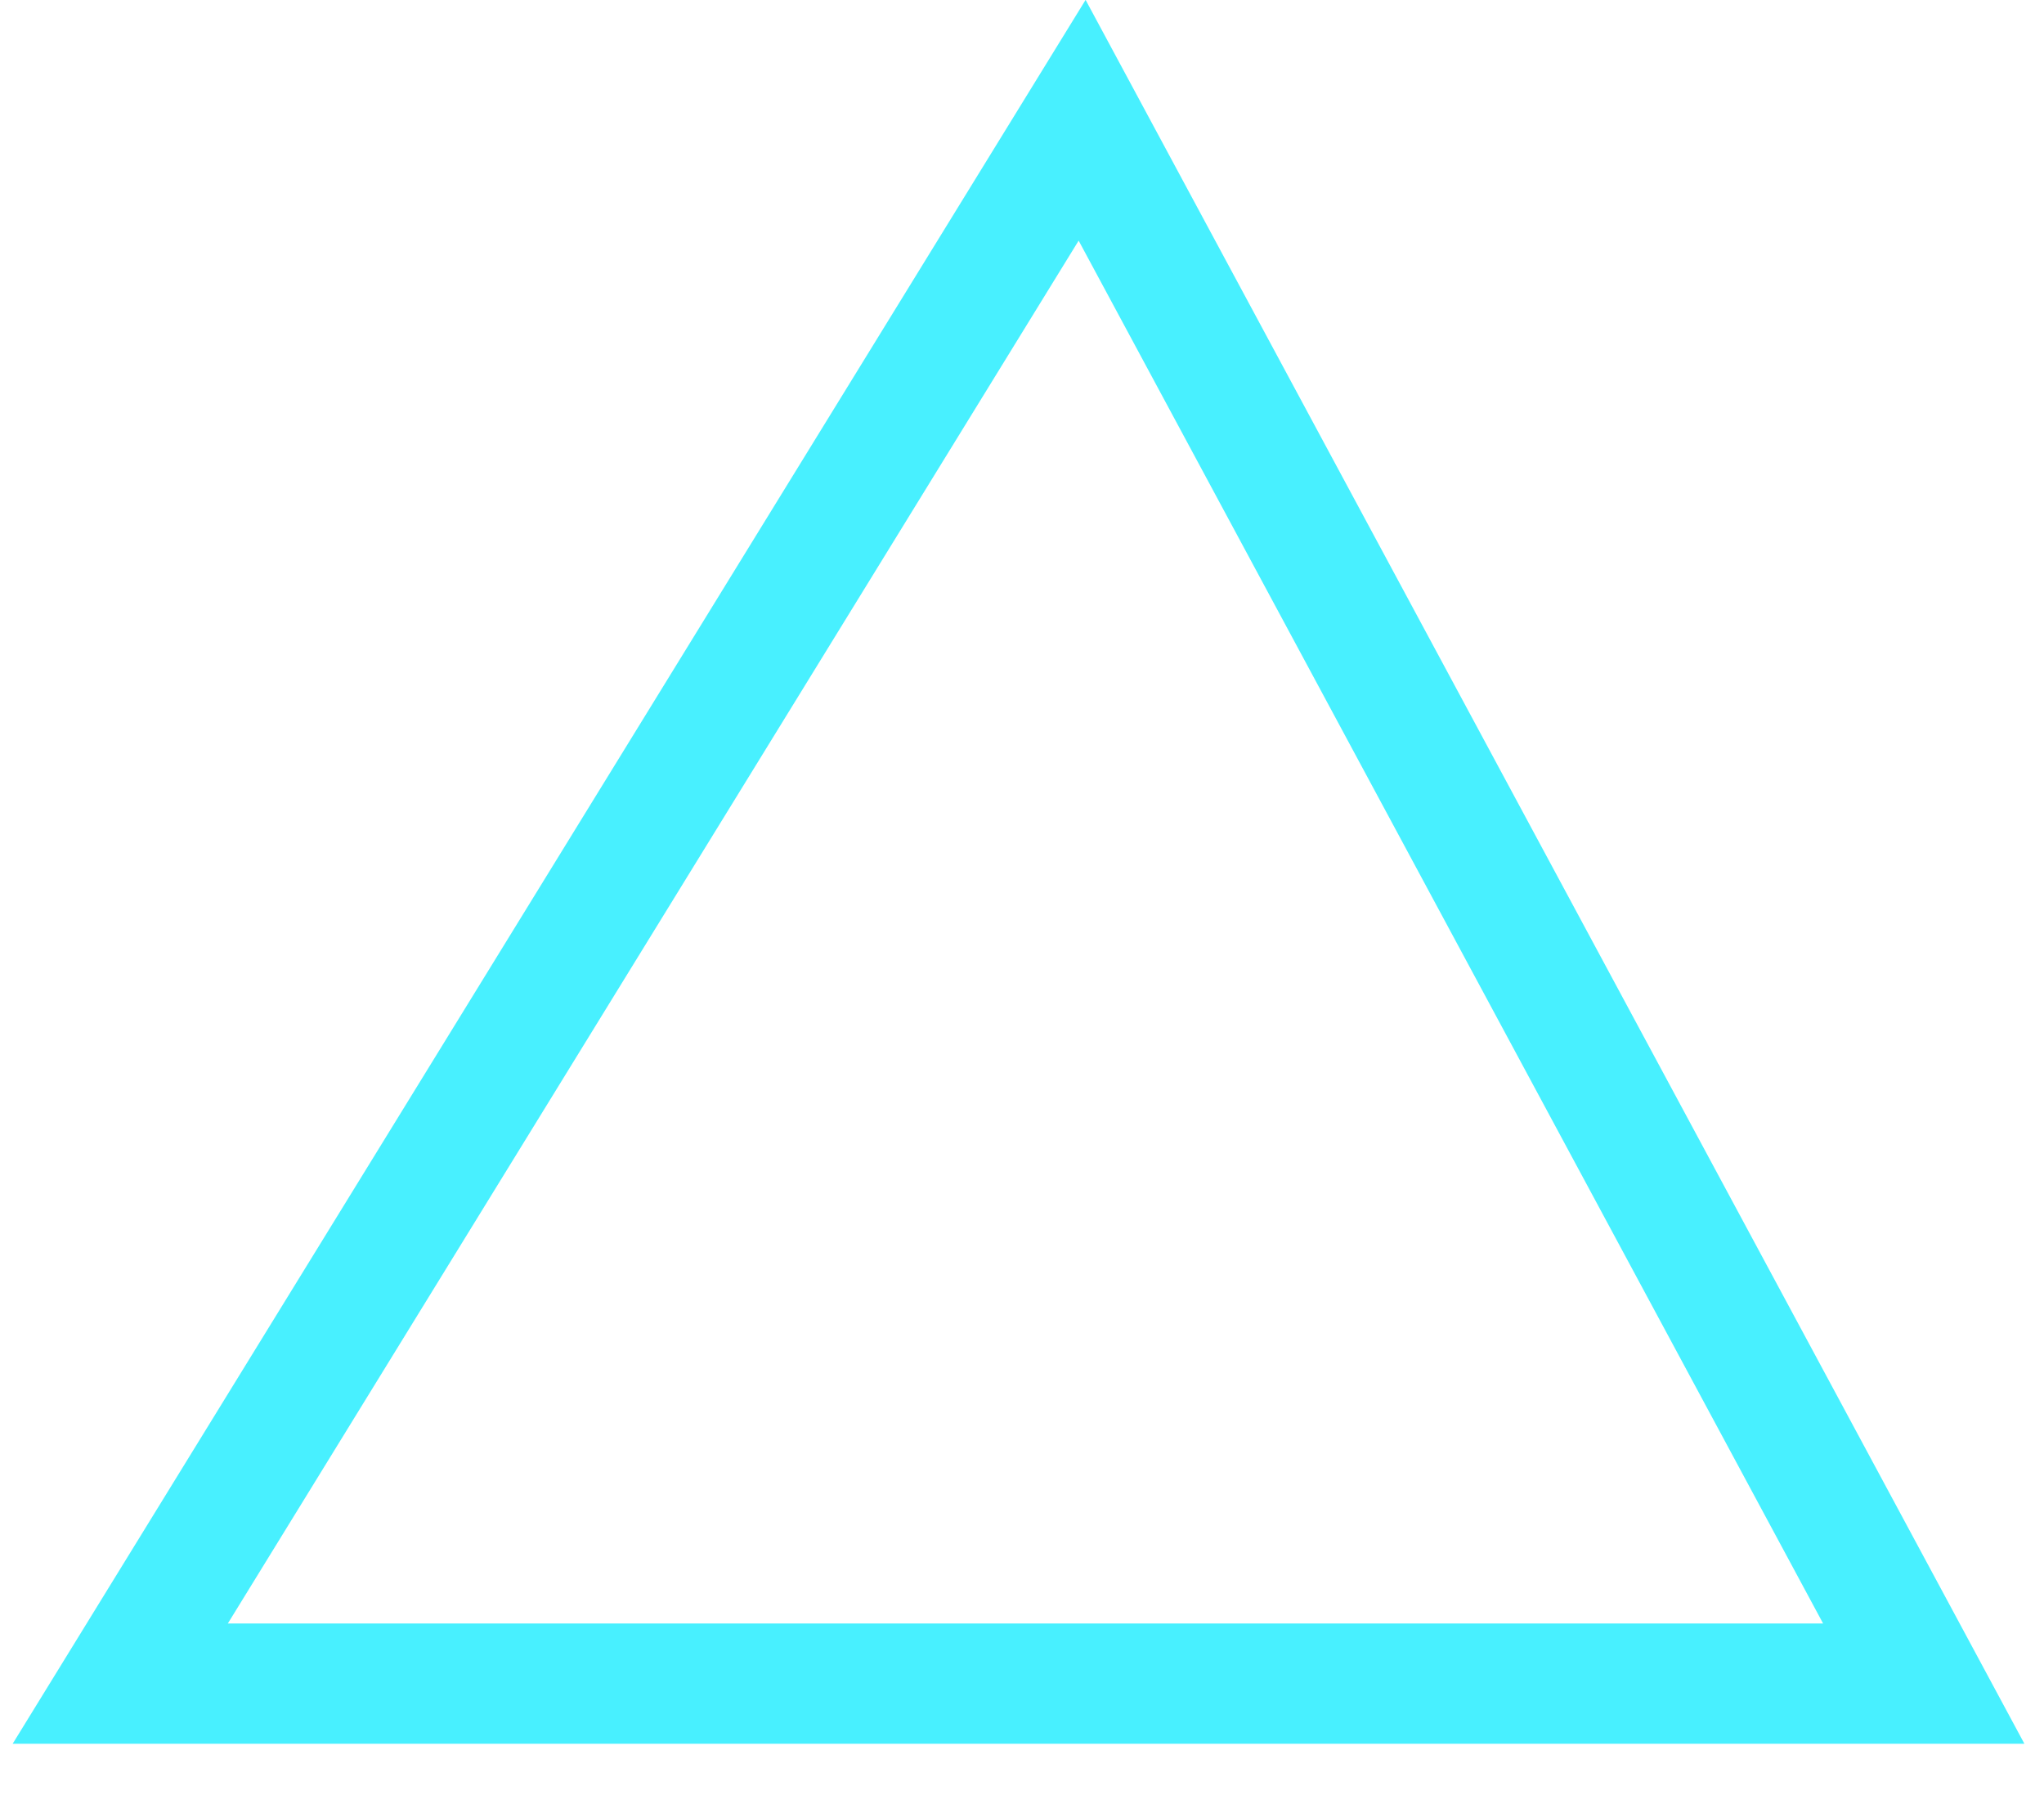 <svg id="Layer_2" data-name="Layer 2" xmlns="http://www.w3.org/2000/svg" viewBox="0 0 17 15"><defs><style>.cls-1{fill:none;stroke:#48f0ff;stroke-miterlimit:10;}</style></defs><title>blue</title><polygon class="cls-1" points="9 1 16 14 1 14 9 1"/></svg>